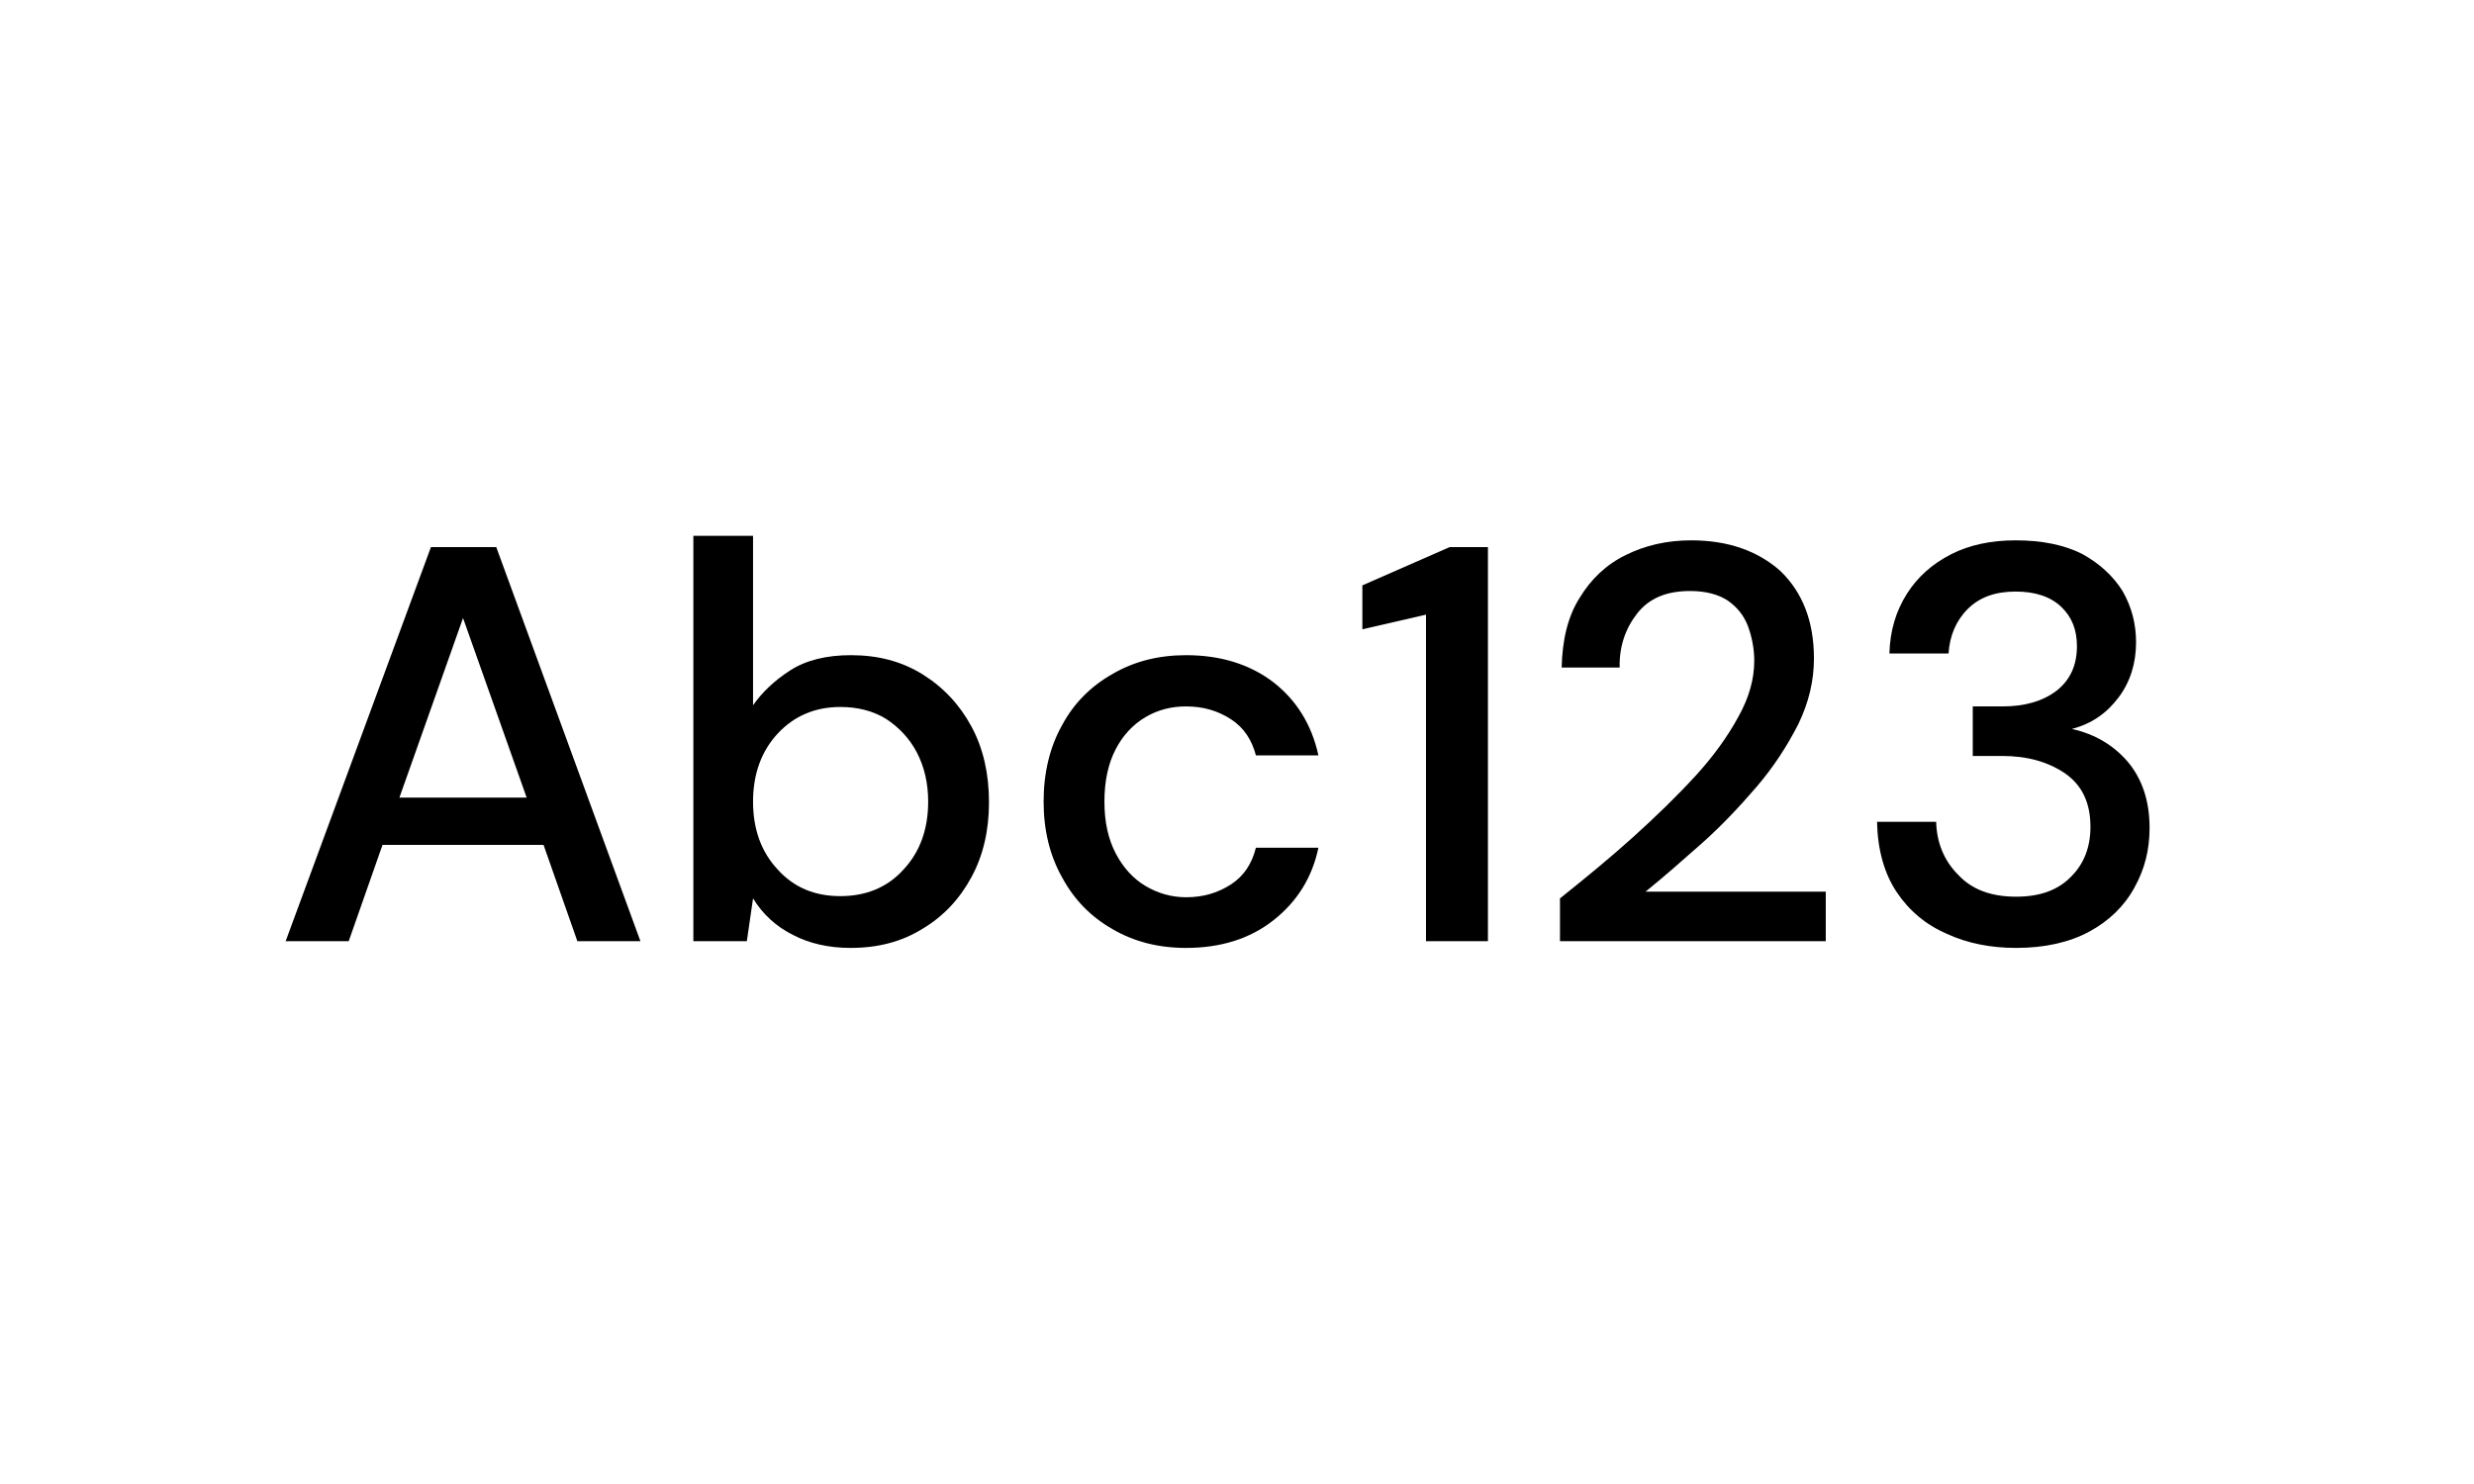 <?xml version="1.0" encoding="UTF-8" standalone="no"?>
<!DOCTYPE svg PUBLIC "-//W3C//DTD SVG 1.1//EN" "http://www.w3.org/Graphics/SVG/1.1/DTD/svg11.dtd">
<svg width="100%" height="100%" viewBox="0 0 100 60" version="1.1" xmlns="http://www.w3.org/2000/svg" xmlns:xlink="http://www.w3.org/1999/xlink" xml:space="preserve" xmlns:serif="http://www.serif.com/" style="fill-rule:evenodd;clip-rule:evenodd;stroke-linejoin:round;stroke-miterlimit:2;">
    <g transform="matrix(1.764,0,0,1.764,-627.975,-388.474)">
        <g transform="matrix(12.903,0,0,12.903,362.205,241.795)">
            <path d="M0.026,0L0.284,-0.7L0.4,-0.7L0.656,0L0.544,0L0.484,-0.171L0.198,-0.171L0.138,0L0.026,0ZM0.228,-0.255L0.454,-0.255L0.341,-0.574L0.228,-0.255Z" style="fill-rule:nonzero;"/>
        </g>
        <g transform="matrix(12.903,0,0,12.903,371.018,241.795)">
            <path d="M0.346,0.012C0.307,0.012 0.273,0.004 0.244,-0.011C0.214,-0.026 0.19,-0.048 0.173,-0.076L0.162,0L0.067,0L0.067,-0.72L0.173,-0.72L0.173,-0.419C0.189,-0.442 0.211,-0.463 0.239,-0.481C0.267,-0.499 0.303,-0.508 0.347,-0.508C0.395,-0.508 0.437,-0.497 0.474,-0.474C0.511,-0.451 0.54,-0.42 0.561,-0.381C0.582,-0.342 0.592,-0.297 0.592,-0.247C0.592,-0.197 0.582,-0.153 0.561,-0.114C0.54,-0.075 0.511,-0.044 0.474,-0.022C0.437,0.001 0.395,0.012 0.346,0.012ZM0.328,-0.08C0.373,-0.08 0.411,-0.095 0.44,-0.127C0.469,-0.158 0.484,-0.198 0.484,-0.248C0.484,-0.281 0.477,-0.31 0.464,-0.335C0.451,-0.36 0.432,-0.38 0.409,-0.395C0.386,-0.409 0.359,-0.416 0.328,-0.416C0.283,-0.416 0.246,-0.4 0.217,-0.369C0.188,-0.338 0.173,-0.297 0.173,-0.248C0.173,-0.198 0.188,-0.158 0.217,-0.127C0.246,-0.095 0.283,-0.08 0.328,-0.08Z" style="fill-rule:nonzero;"/>
        </g>
        <g transform="matrix(12.903,0,0,12.903,379.276,241.795)">
            <path d="M0.302,0.012C0.253,0.012 0.21,0.001 0.172,-0.021C0.133,-0.043 0.103,-0.074 0.082,-0.113C0.06,-0.152 0.049,-0.197 0.049,-0.248C0.049,-0.299 0.06,-0.345 0.082,-0.384C0.103,-0.423 0.133,-0.453 0.172,-0.475C0.21,-0.497 0.253,-0.508 0.302,-0.508C0.363,-0.508 0.415,-0.492 0.457,-0.46C0.498,-0.428 0.525,-0.385 0.537,-0.33L0.426,-0.33C0.419,-0.357 0.405,-0.379 0.382,-0.394C0.359,-0.409 0.333,-0.417 0.302,-0.417C0.276,-0.417 0.252,-0.411 0.23,-0.398C0.208,-0.385 0.19,-0.366 0.177,-0.341C0.164,-0.316 0.157,-0.285 0.157,-0.248C0.157,-0.211 0.164,-0.181 0.177,-0.156C0.19,-0.131 0.208,-0.111 0.23,-0.098C0.252,-0.085 0.276,-0.078 0.302,-0.078C0.333,-0.078 0.359,-0.086 0.382,-0.101C0.405,-0.116 0.419,-0.138 0.426,-0.166L0.537,-0.166C0.526,-0.113 0.499,-0.07 0.457,-0.037C0.415,-0.004 0.363,0.012 0.302,0.012Z" style="fill-rule:nonzero;"/>
        </g>
        <g transform="matrix(12.903,0,0,12.903,386.825,241.795)">
            <path d="M0.143,0L0.143,-0.58L0.03,-0.554L0.03,-0.632L0.185,-0.7L0.253,-0.7L0.253,0L0.143,0Z" style="fill-rule:nonzero;"/>
        </g>
        <g transform="matrix(12.903,0,0,12.903,391.005,241.795)">
            <path d="M0.057,0L0.057,-0.076C0.102,-0.112 0.146,-0.148 0.187,-0.185C0.228,-0.222 0.265,-0.258 0.298,-0.294C0.33,-0.329 0.355,-0.364 0.374,-0.399C0.393,-0.433 0.402,-0.466 0.402,-0.498C0.402,-0.519 0.398,-0.54 0.391,-0.559C0.384,-0.578 0.372,-0.593 0.355,-0.605C0.338,-0.616 0.316,-0.622 0.288,-0.622C0.246,-0.622 0.215,-0.609 0.194,-0.582C0.173,-0.555 0.162,-0.523 0.163,-0.486L0.06,-0.486C0.061,-0.535 0.071,-0.577 0.092,-0.61C0.112,-0.643 0.139,-0.669 0.174,-0.686C0.208,-0.703 0.247,-0.712 0.29,-0.712C0.356,-0.712 0.409,-0.693 0.449,-0.657C0.488,-0.619 0.508,-0.568 0.508,-0.502C0.508,-0.463 0.499,-0.424 0.48,-0.385C0.46,-0.346 0.436,-0.309 0.406,-0.274C0.375,-0.238 0.343,-0.204 0.308,-0.173C0.273,-0.142 0.24,-0.113 0.209,-0.088L0.529,-0.088L0.529,0L0.057,0Z" style="fill-rule:nonzero;"/>
        </g>
        <g transform="matrix(12.903,0,0,12.903,398.386,241.795)">
            <path d="M0.295,0.012C0.25,0.012 0.209,0.004 0.172,-0.013C0.135,-0.029 0.105,-0.054 0.083,-0.087C0.061,-0.12 0.049,-0.162 0.048,-0.212L0.153,-0.212C0.154,-0.175 0.167,-0.143 0.192,-0.118C0.216,-0.092 0.25,-0.079 0.295,-0.079C0.338,-0.079 0.37,-0.091 0.393,-0.115C0.416,-0.138 0.427,-0.168 0.427,-0.203C0.427,-0.246 0.412,-0.277 0.382,-0.298C0.351,-0.319 0.314,-0.329 0.27,-0.329L0.218,-0.329L0.218,-0.417L0.271,-0.417C0.31,-0.417 0.342,-0.426 0.367,-0.445C0.391,-0.464 0.403,-0.49 0.403,-0.524C0.403,-0.553 0.394,-0.576 0.375,-0.594C0.356,-0.612 0.329,-0.621 0.294,-0.621C0.258,-0.621 0.23,-0.611 0.209,-0.59C0.188,-0.569 0.177,-0.542 0.175,-0.511L0.07,-0.511C0.071,-0.552 0.082,-0.587 0.101,-0.617C0.12,-0.647 0.146,-0.67 0.179,-0.687C0.212,-0.704 0.251,-0.712 0.294,-0.712C0.341,-0.712 0.38,-0.704 0.412,-0.688C0.443,-0.671 0.467,-0.649 0.484,-0.622C0.5,-0.594 0.508,-0.564 0.508,-0.531C0.508,-0.494 0.498,-0.461 0.477,-0.433C0.456,-0.405 0.429,-0.386 0.394,-0.377C0.434,-0.368 0.467,-0.349 0.493,-0.319C0.519,-0.288 0.532,-0.249 0.532,-0.201C0.532,-0.162 0.523,-0.127 0.505,-0.095C0.487,-0.062 0.46,-0.036 0.425,-0.017C0.39,0.002 0.346,0.012 0.295,0.012Z" style="fill-rule:nonzero;"/>
        </g>
    </g>
</svg>
